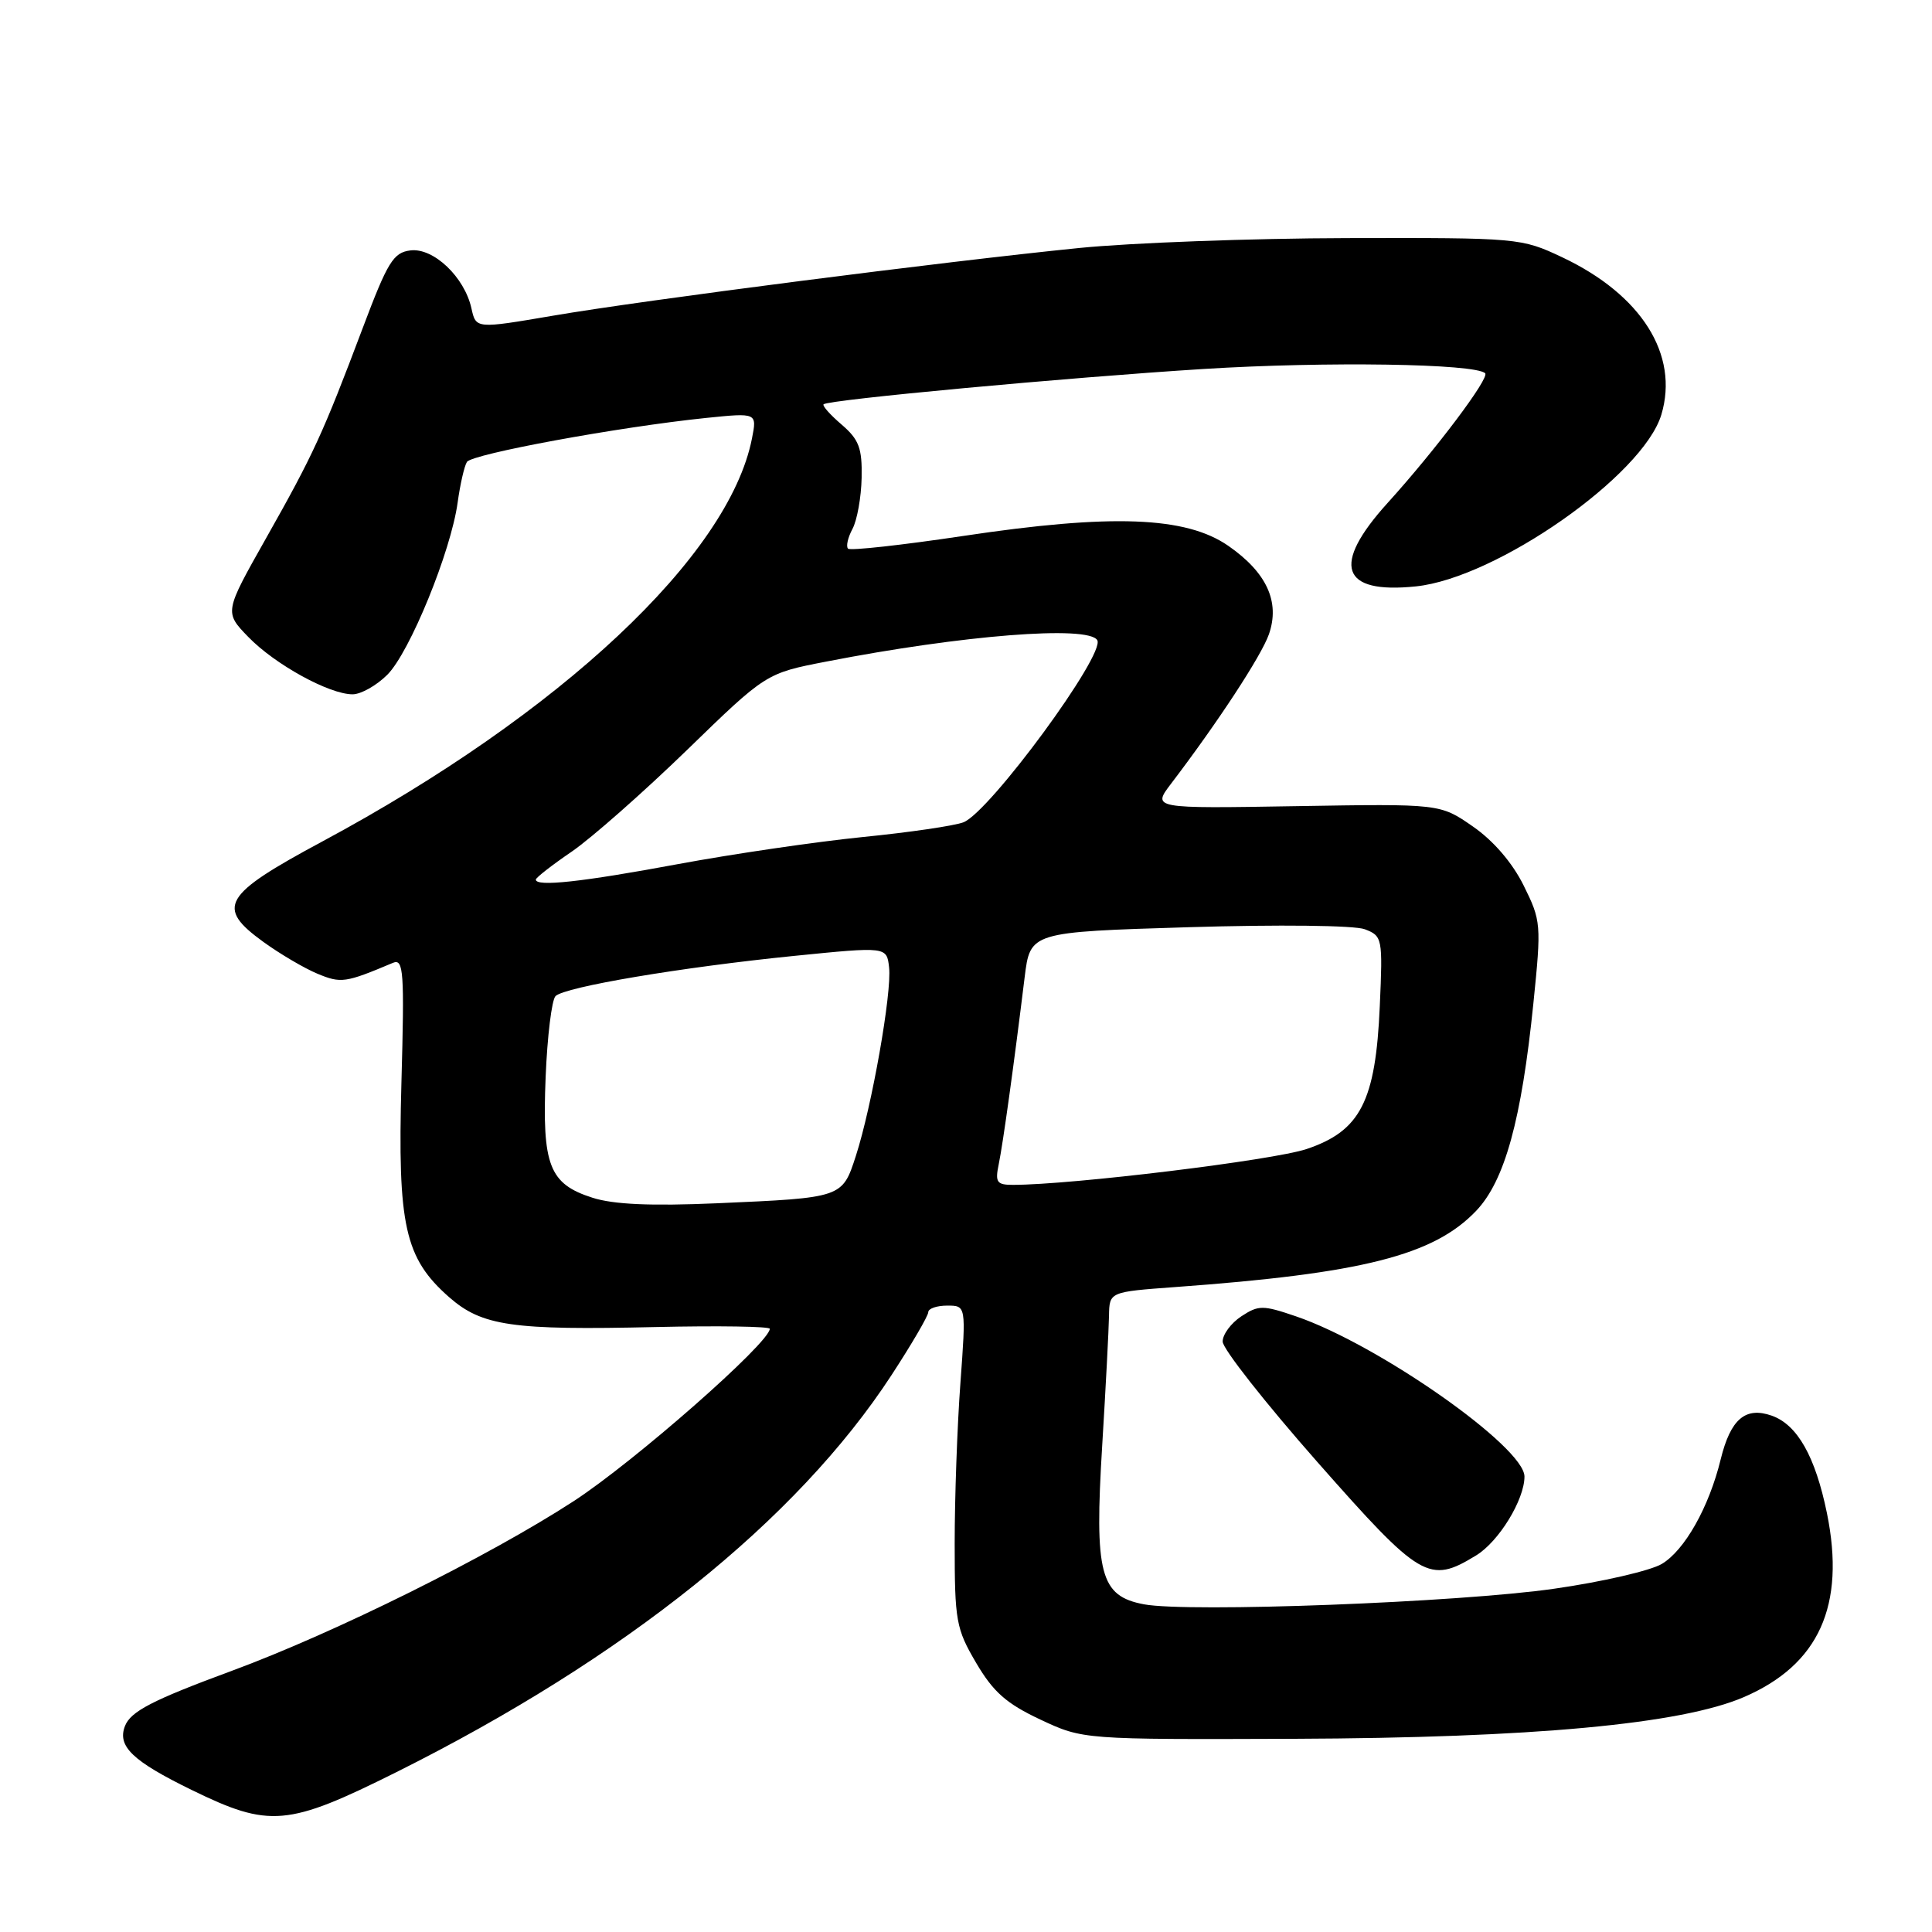 <?xml version="1.0" encoding="UTF-8" standalone="no"?>
<!DOCTYPE svg PUBLIC "-//W3C//DTD SVG 1.1//EN" "http://www.w3.org/Graphics/SVG/1.1/DTD/svg11.dtd" >
<svg xmlns="http://www.w3.org/2000/svg" xmlns:xlink="http://www.w3.org/1999/xlink" version="1.1" viewBox="0 0 256 256">
 <g >
 <path fill="currentColor"
d=" M 52.52 234.82 C 82.78 219.71 105.57 201.44 118.11 182.24 C 120.80 178.12 123.00 174.35 123.00 173.87 C 123.00 173.39 124.13 173.00 125.51 173.00 C 128.01 173.00 128.01 173.00 127.26 183.25 C 126.84 188.89 126.50 198.45 126.50 204.50 C 126.50 214.79 126.68 215.81 129.35 220.35 C 131.62 224.21 133.36 225.74 137.85 227.85 C 143.50 230.50 143.50 230.50 171.50 230.40 C 203.04 230.28 222.74 228.46 231.06 224.88 C 241.02 220.59 244.57 212.75 242.08 200.51 C 240.54 192.99 238.16 188.78 234.76 187.58 C 231.27 186.36 229.31 188.04 228.00 193.37 C 226.45 199.72 223.22 205.44 220.18 207.24 C 218.66 208.13 212.27 209.61 205.96 210.51 C 193.36 212.33 157.49 213.69 151.58 212.58 C 145.77 211.49 145.00 208.56 146.05 191.50 C 146.52 183.80 146.92 176.08 146.95 174.34 C 147.00 171.18 147.00 171.18 155.75 170.54 C 180.52 168.74 189.99 166.34 195.61 160.43 C 199.39 156.45 201.61 148.38 203.18 132.96 C 204.25 122.45 204.21 122.01 201.89 117.33 C 200.40 114.32 197.88 111.39 195.16 109.51 C 190.82 106.50 190.82 106.50 171.74 106.82 C 152.66 107.14 152.66 107.14 155.19 103.82 C 161.36 95.72 167.14 86.90 168.14 84.04 C 169.63 79.74 167.85 75.86 162.75 72.32 C 157.13 68.43 147.30 68.06 127.61 71.02 C 119.52 72.23 112.66 72.99 112.37 72.70 C 112.08 72.41 112.34 71.23 112.96 70.08 C 113.57 68.93 114.12 65.89 114.17 63.31 C 114.25 59.37 113.82 58.24 111.52 56.26 C 110.00 54.96 108.93 53.75 109.13 53.57 C 109.82 52.96 141.45 50.02 159.50 48.89 C 175.70 47.88 195.51 48.18 196.79 49.46 C 197.41 50.07 190.23 59.62 183.85 66.66 C 176.38 74.92 177.67 78.73 187.61 77.70 C 198.28 76.60 217.72 63.00 220.14 54.94 C 222.51 47.00 217.50 39.05 207.00 34.09 C 201.57 31.53 201.22 31.50 178.50 31.55 C 165.85 31.58 149.88 32.17 143.00 32.86 C 124.91 34.68 85.17 39.79 73.28 41.83 C 63.07 43.57 63.07 43.57 62.47 40.87 C 61.56 36.72 57.45 32.81 54.39 33.18 C 52.12 33.46 51.37 34.68 48.05 43.50 C 42.78 57.48 41.54 60.19 35.26 71.31 C 29.72 81.12 29.72 81.12 32.91 84.41 C 36.44 88.05 43.63 92.00 46.72 92.00 C 47.83 92.00 49.90 90.83 51.33 89.40 C 54.30 86.42 59.75 73.07 60.64 66.59 C 60.97 64.19 61.52 61.77 61.87 61.21 C 62.53 60.15 82.01 56.57 93.56 55.38 C 100.31 54.69 100.31 54.69 99.64 58.10 C 96.58 73.63 74.27 94.55 42.69 111.51 C 29.50 118.60 28.55 120.21 34.90 124.81 C 37.11 126.41 40.34 128.31 42.08 129.03 C 45.19 130.32 45.76 130.24 52.07 127.58 C 53.48 126.99 53.60 128.70 53.19 143.48 C 52.67 162.41 53.63 166.71 59.52 171.89 C 63.87 175.70 67.86 176.28 86.87 175.84 C 95.19 175.65 102.00 175.76 102.00 176.07 C 102.00 177.91 84.03 193.70 76.00 198.92 C 64.75 206.23 44.37 216.35 30.75 221.38 C 20.16 225.29 17.30 226.77 16.55 228.73 C 15.53 231.40 17.56 233.35 25.40 237.18 C 35.72 242.22 38.11 242.01 52.52 234.82 Z  M 195.58 206.11 C 198.60 204.28 202.00 198.72 202.00 195.65 C 202.00 191.73 182.60 178.13 171.72 174.42 C 167.33 172.92 166.77 172.92 164.48 174.42 C 163.12 175.32 162.00 176.82 162.01 177.77 C 162.01 178.72 167.67 185.91 174.58 193.75 C 188.26 209.26 189.36 209.91 195.58 206.11 Z  M 78.52 158.71 C 72.77 156.88 71.82 154.43 72.30 142.70 C 72.52 137.31 73.11 132.49 73.61 131.99 C 74.83 130.77 90.23 128.17 105.24 126.66 C 117.50 125.43 117.50 125.43 117.81 128.20 C 118.19 131.52 115.52 146.63 113.41 153.15 C 111.60 158.73 111.66 158.71 95.00 159.44 C 86.28 159.82 81.29 159.60 78.52 158.71 Z  M 132.34 154.25 C 132.90 151.53 134.34 141.17 135.77 129.50 C 136.51 123.50 136.51 123.50 157.48 122.86 C 169.41 122.50 179.48 122.61 180.84 123.13 C 183.17 124.02 183.23 124.29 182.83 133.30 C 182.28 145.93 180.27 149.85 173.14 152.25 C 168.72 153.74 142.00 157.00 134.22 157.00 C 132.07 157.00 131.84 156.66 132.34 154.25 Z  M 71.00 116.55 C 71.00 116.30 73.14 114.63 75.75 112.85 C 78.36 111.06 85.22 105.01 91.00 99.41 C 101.50 89.21 101.50 89.21 109.50 87.66 C 127.53 84.15 144.16 82.84 145.39 84.82 C 146.53 86.66 131.13 107.62 127.66 108.96 C 126.47 109.42 120.47 110.30 114.33 110.91 C 108.19 111.53 97.16 113.14 89.83 114.50 C 77.10 116.87 71.00 117.53 71.00 116.55 Z "/>
</g>
</svg>
